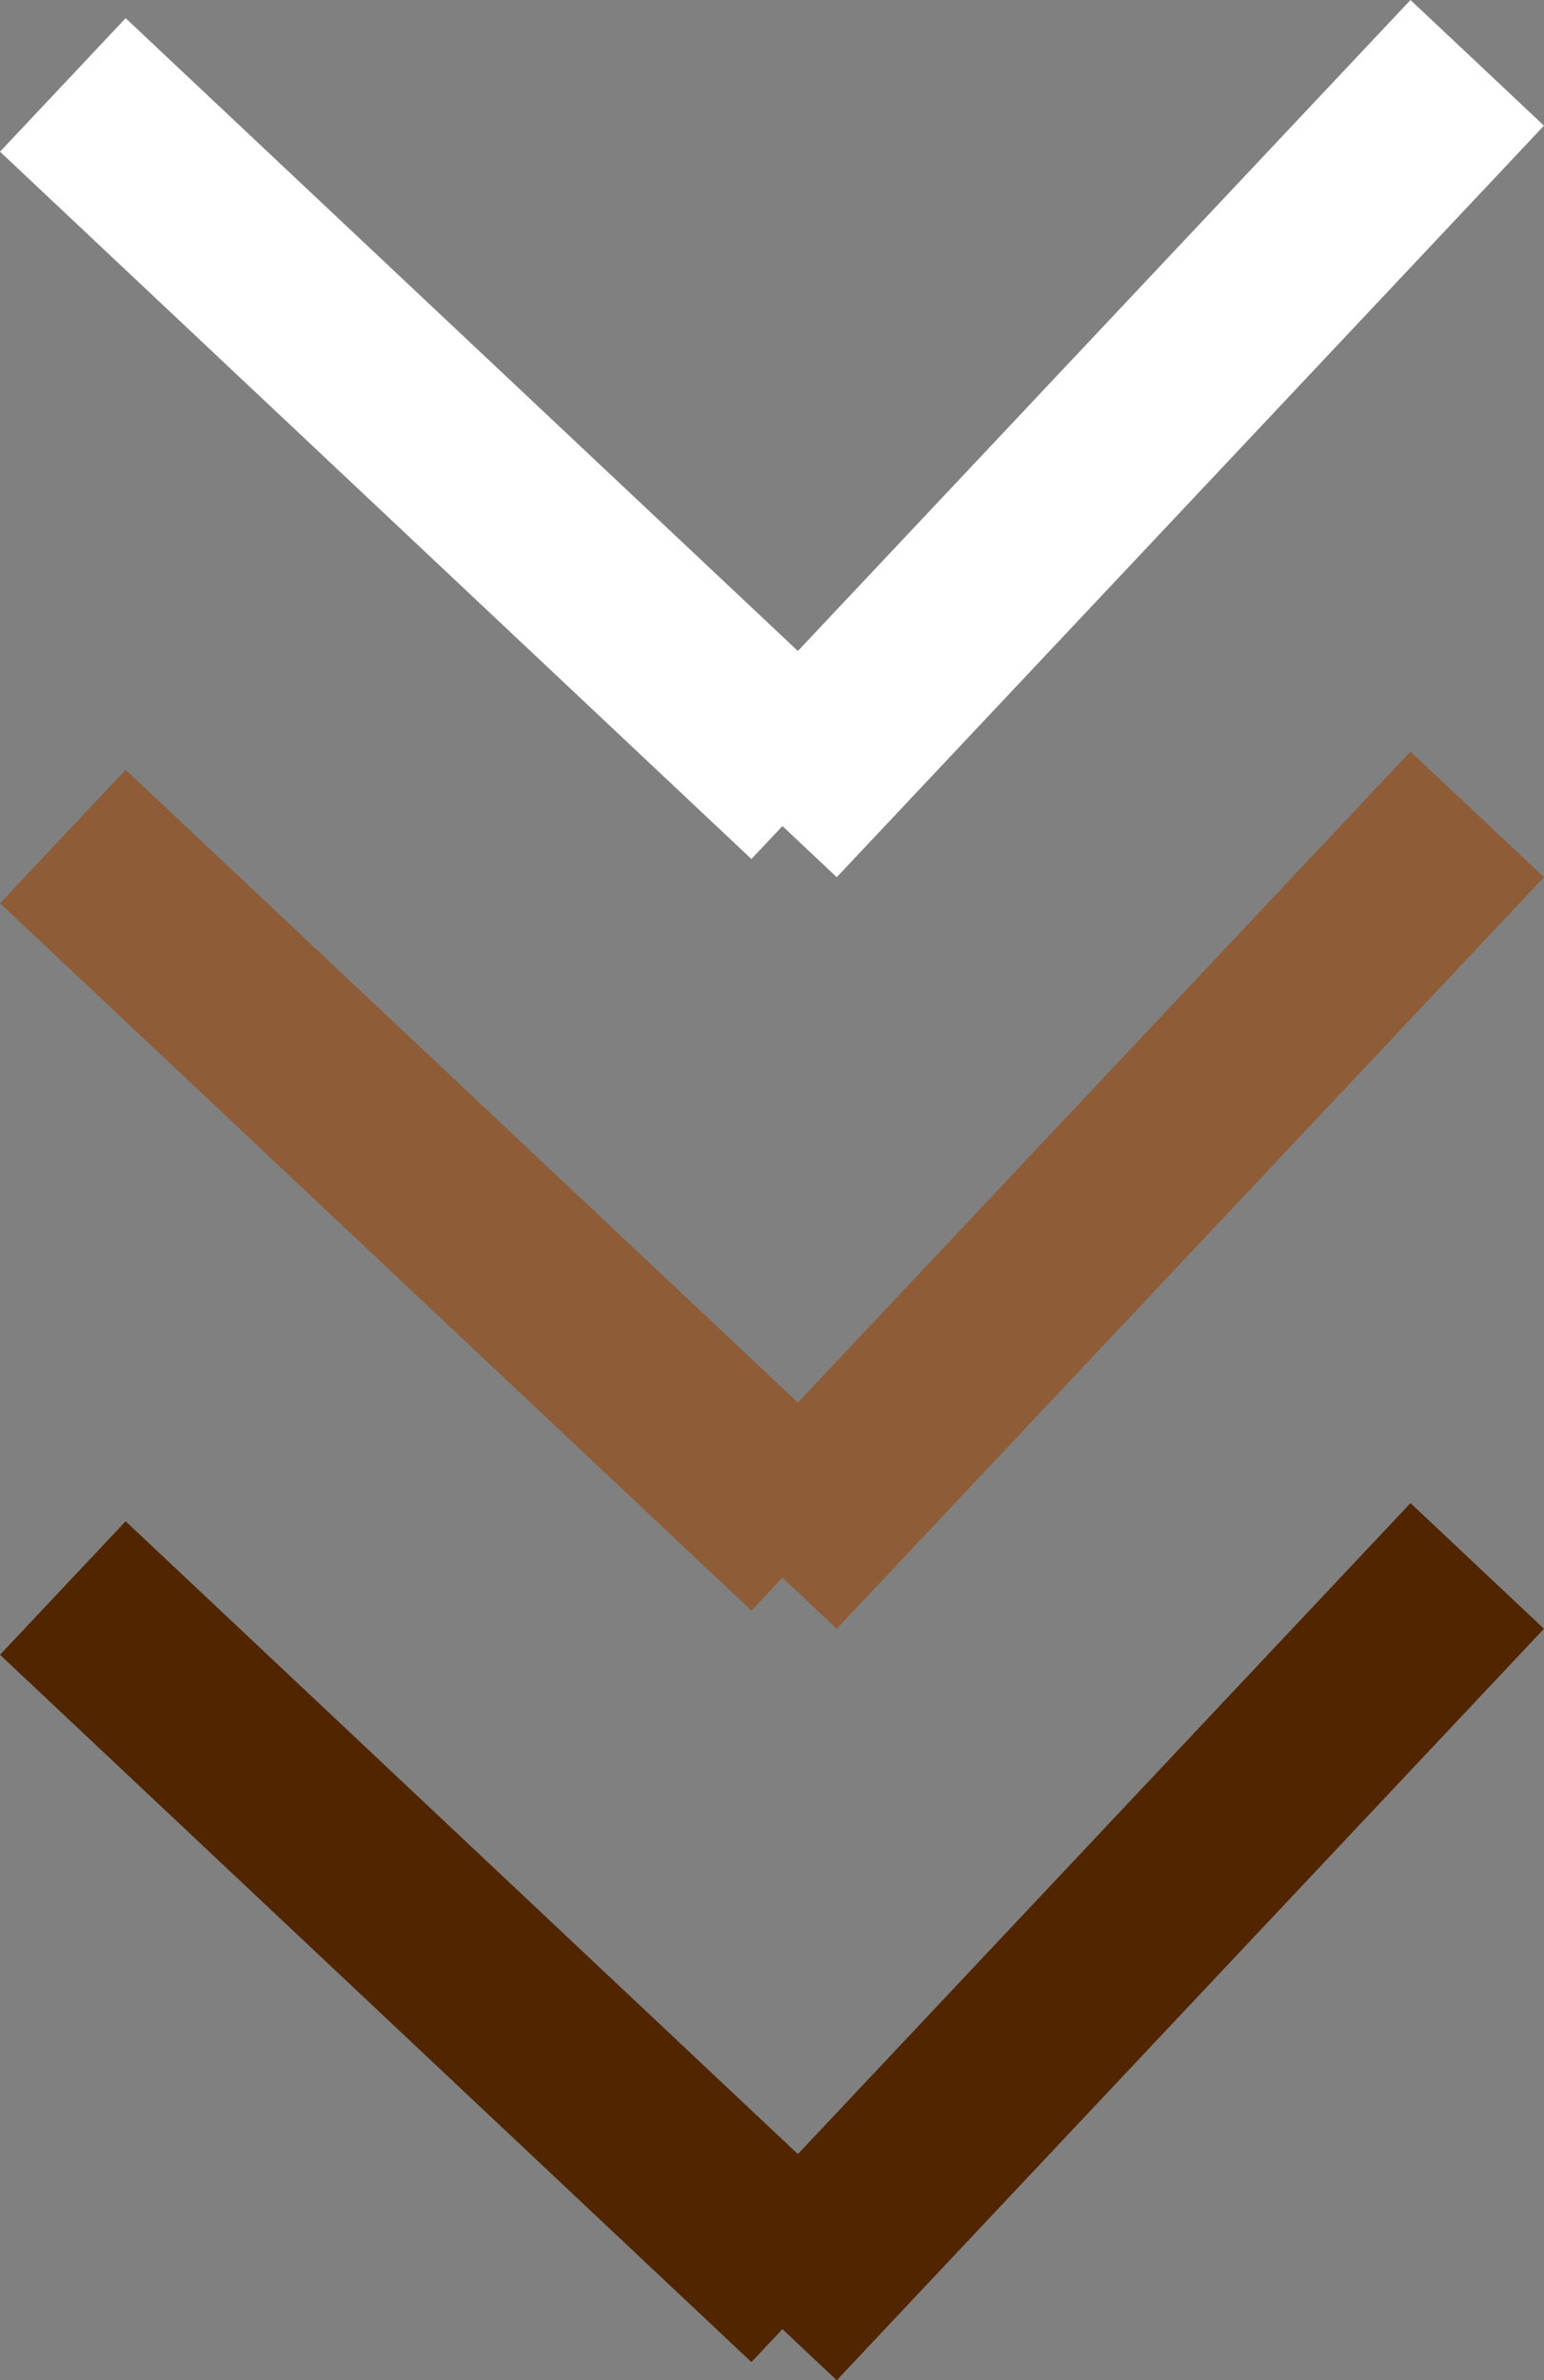 <svg xmlns="http://www.w3.org/2000/svg" width="33.693" height="51.934" viewBox="0 0 33.693 51.934">
  <rect x="0" y="0" width="33.693" height="51.934" fill="#808080" stroke="none"/>
  <g id="Group_1" data-name="Group 1" transform="translate(-1347.812 181.827) rotate(-90)">
    <line id="Line_1" data-name="Line 1" x1="16.397" y1="15.433" transform="translate(180.456 1380.048) rotate(180)" fill="none" stroke="#fff" stroke-width="4"/>
    <line id="Line_2" data-name="Line 2" x1="16.397" y1="15.433" transform="translate(164.541 1365.58) rotate(-90)" fill="none" stroke="#fff" stroke-width="4"/>
    <line id="Line_3" data-name="Line 3" x1="16.397" y1="15.433" transform="translate(164.058 1380.048) rotate(180)" fill="none" stroke="#8f5c38" stroke-width="4"/>
    <line id="Line_4" data-name="Line 4" x1="16.397" y1="15.433" transform="translate(148.143 1365.58) rotate(-90)" fill="none" stroke="#8f5c38" stroke-width="4"/>
    <line id="Line_5" data-name="Line 5" x1="16.397" y1="15.433" transform="translate(147.661 1380.048) rotate(180)" fill="none" stroke="#512500" stroke-width="4"/>
    <line id="Line_6" data-name="Line 6" x1="16.397" y1="15.433" transform="translate(131.746 1365.58) rotate(-90)" fill="none" stroke="#512500" stroke-width="4"/>
  </g>
</svg>

